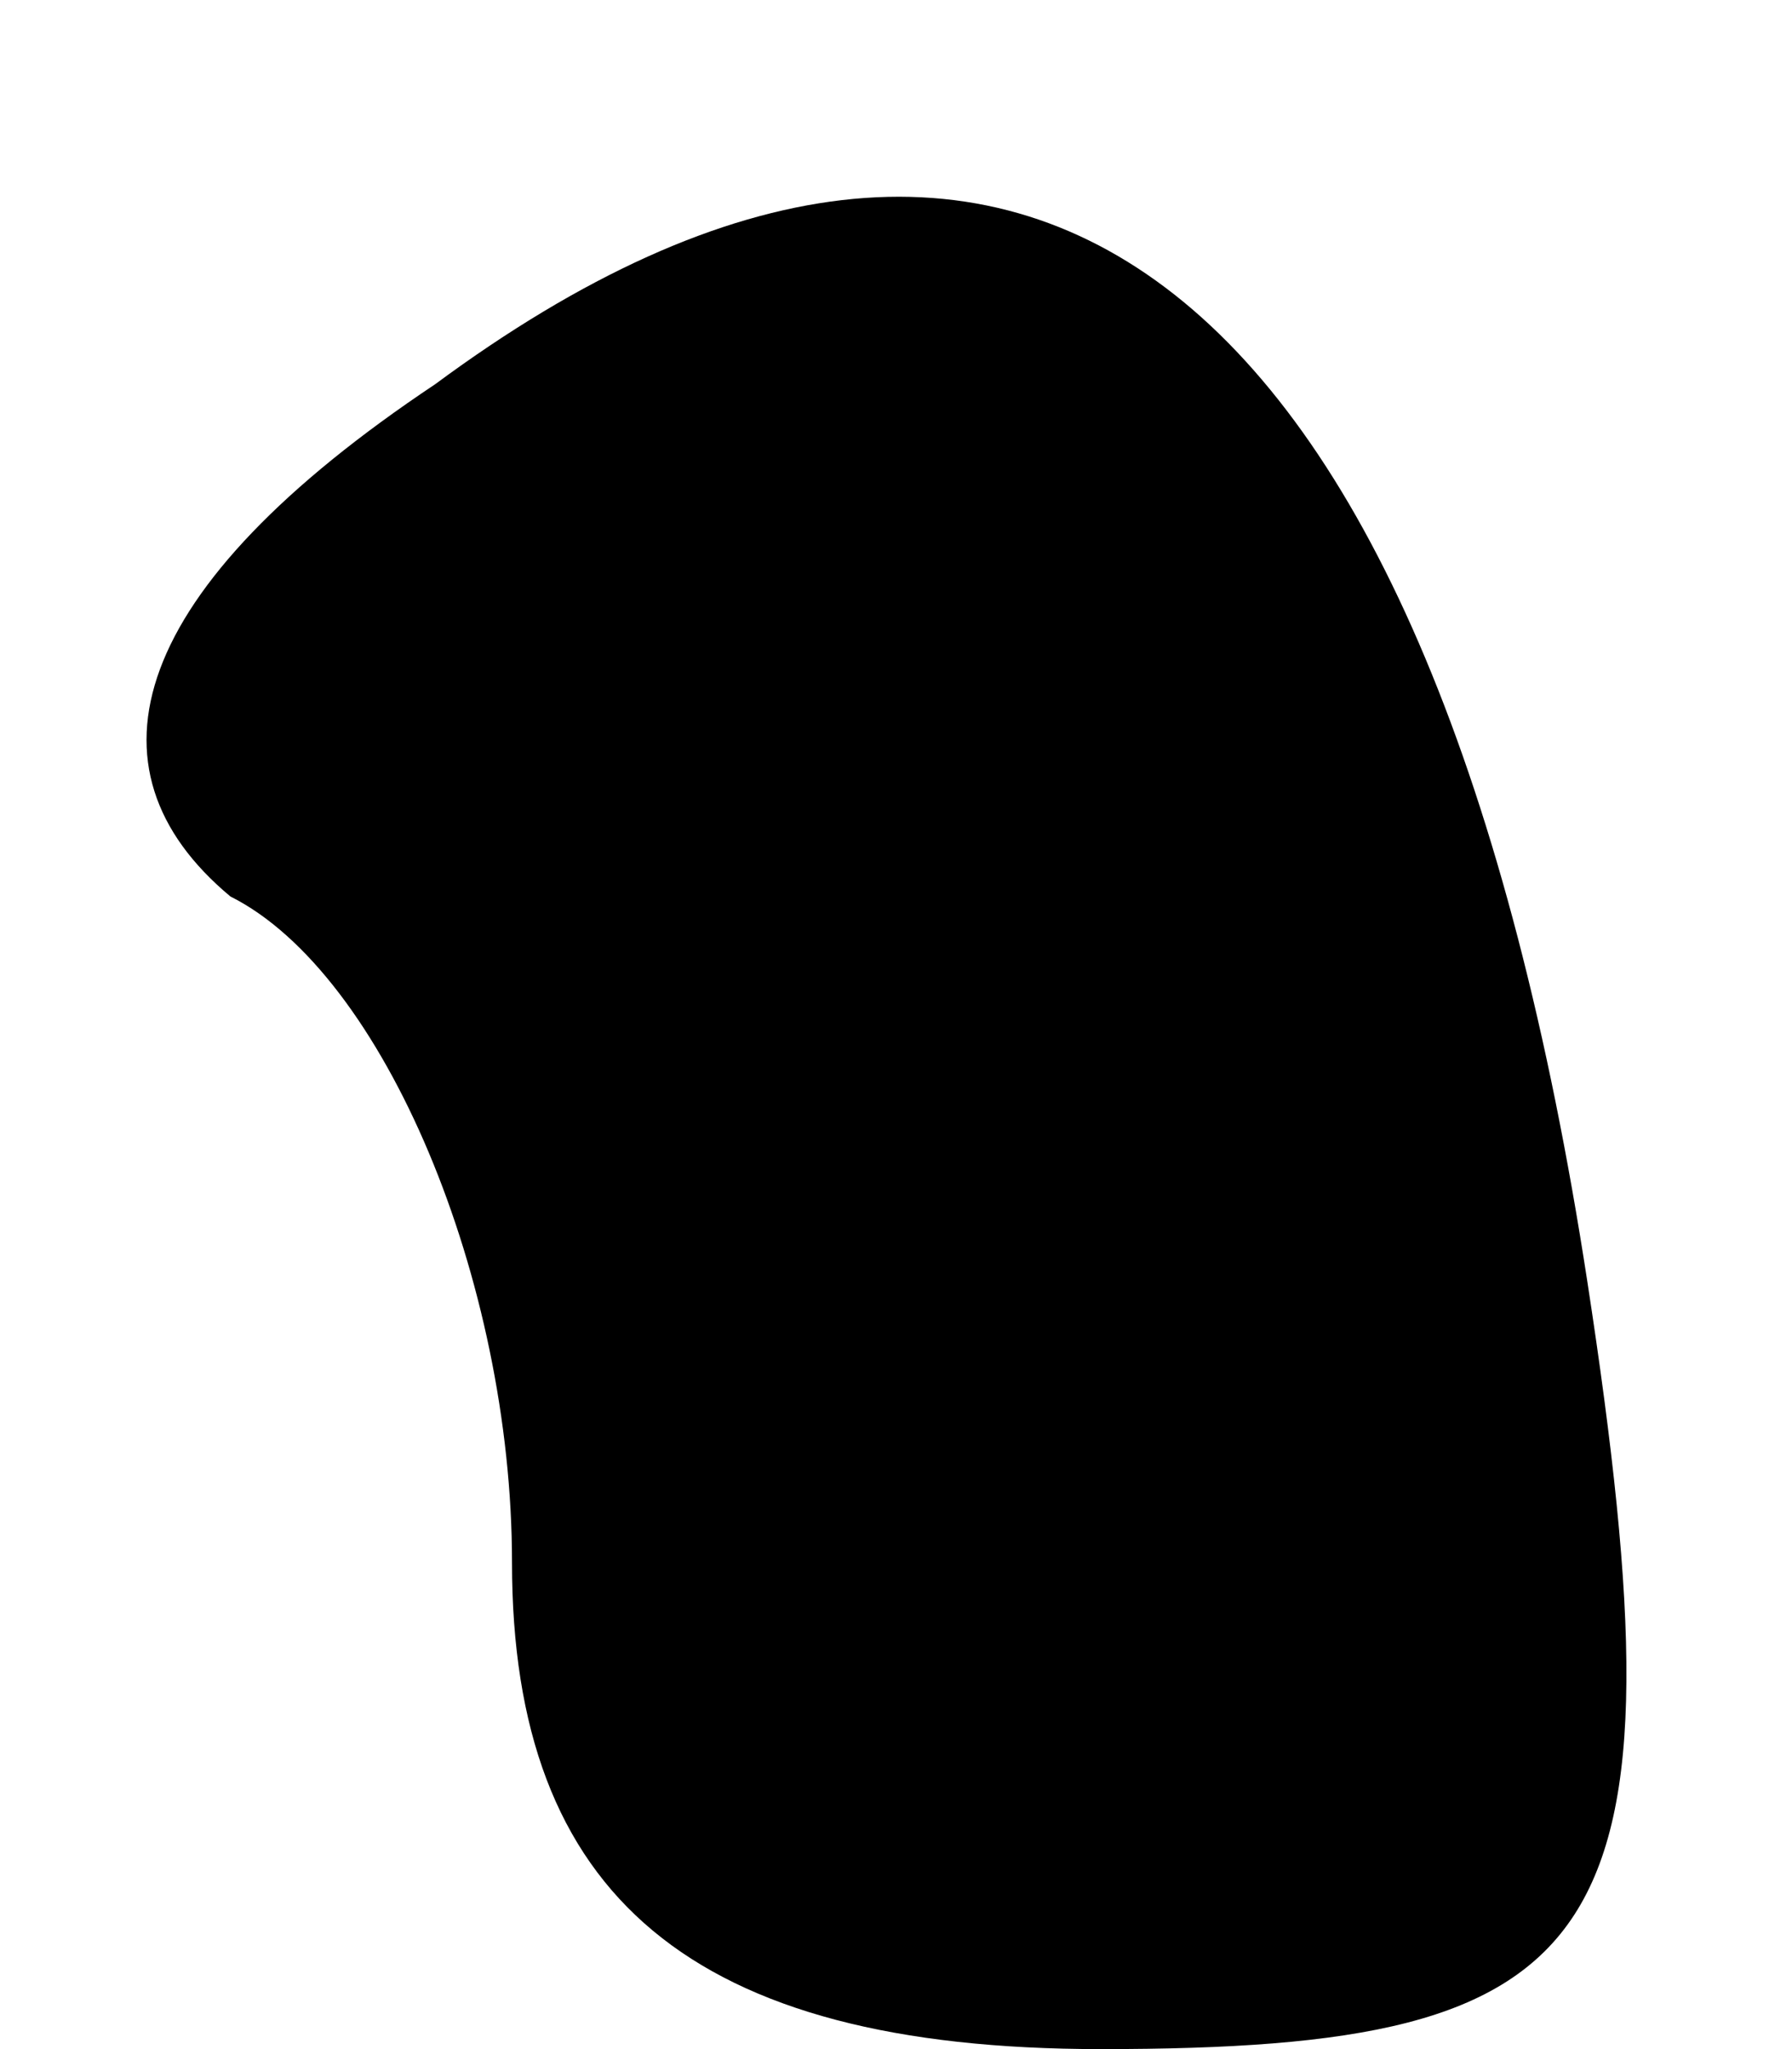 <?xml version="1.0" standalone="no"?>
<!DOCTYPE svg PUBLIC "-//W3C//DTD SVG 20010904//EN"
 "http://www.w3.org/TR/2001/REC-SVG-20010904/DTD/svg10.dtd">
<svg version="1.0" xmlns="http://www.w3.org/2000/svg"
 width="7pt" height="8pt" viewBox="0 0 7 8"
 preserveAspectRatio="xMidYMid meet">
<g transform="translate(0,8) scale(0.1,-0.1)"
fill="#000000" stroke="none">
<path fill="#000000" stroke="none" d="M17 65 c-12 -8 -14 -15 -8 -20 6 -3 11
-15 11 -26 0 -13 7 -19 23 -19 20 0 23 4 19 30 -6 39 -22 52 -45 35z"/>
</g>
</svg>
